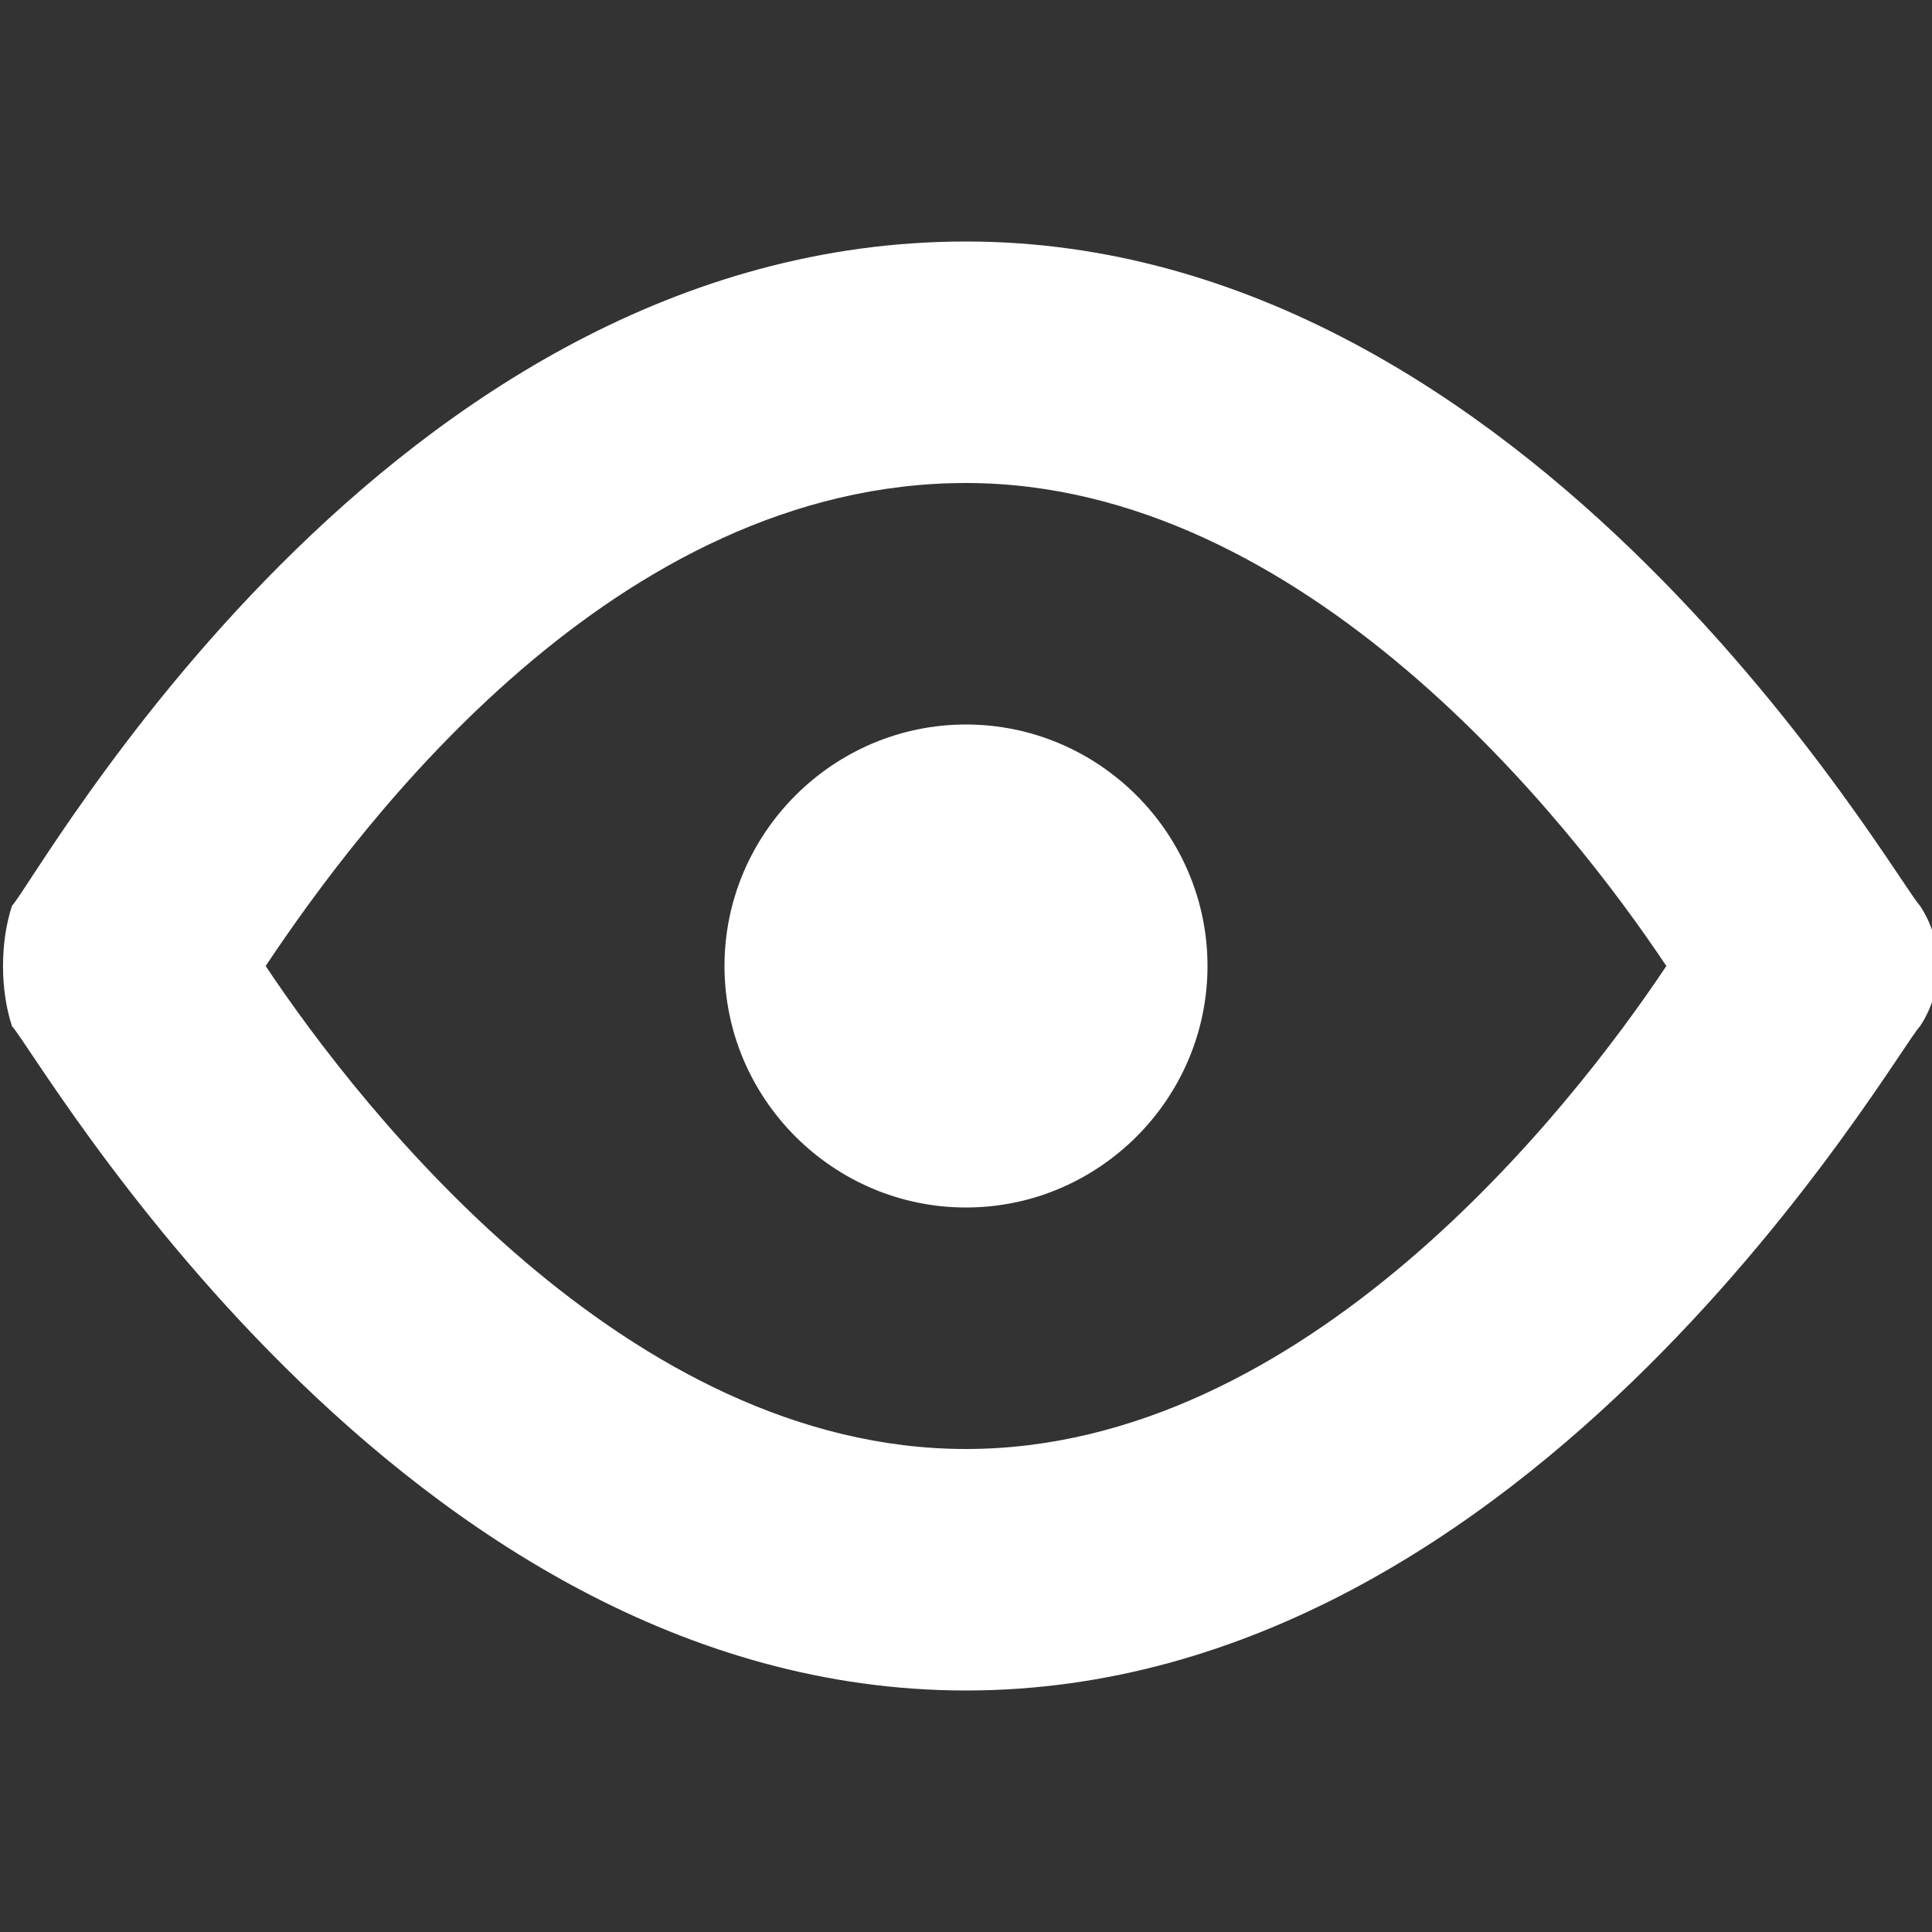 <svg xmlns="http://www.w3.org/2000/svg" xmlns:xlink="http://www.w3.org/1999/xlink" x="0px" y="0px"
	 viewBox="0 0 16 16" style="enable-background:new 0 0 16 16;" xml:space="preserve">
<rect x="0" y="0" width="16" height="16" fill="#333333" stroke="none"/>
<path fill="#FFFFFF" d="M8,14c4.7,0,7.7-5.3,7.9-5.5c0.2-0.3,0.2-0.7,0-1C15.7,7.3,12.7,2,8,2C3.2,2,0.3,7.3,0.1,7.5
	C0,7.8,0,8.2,0.1,8.5C0.3,8.7,3.3,14,8,14z M8,4c2.8,0,5,2.8,5.8,4c-0.8,1.2-3,4-5.8,4c-2.8,0-5-2.8-5.8-4C3,6.8,5.1,4,8,4z M8,6
	c1.1,0,2,0.9,2,2s-0.9,2-2,2c-1.1,0-2-0.9-2-2S6.9,6,8,6z"/>
</svg>
